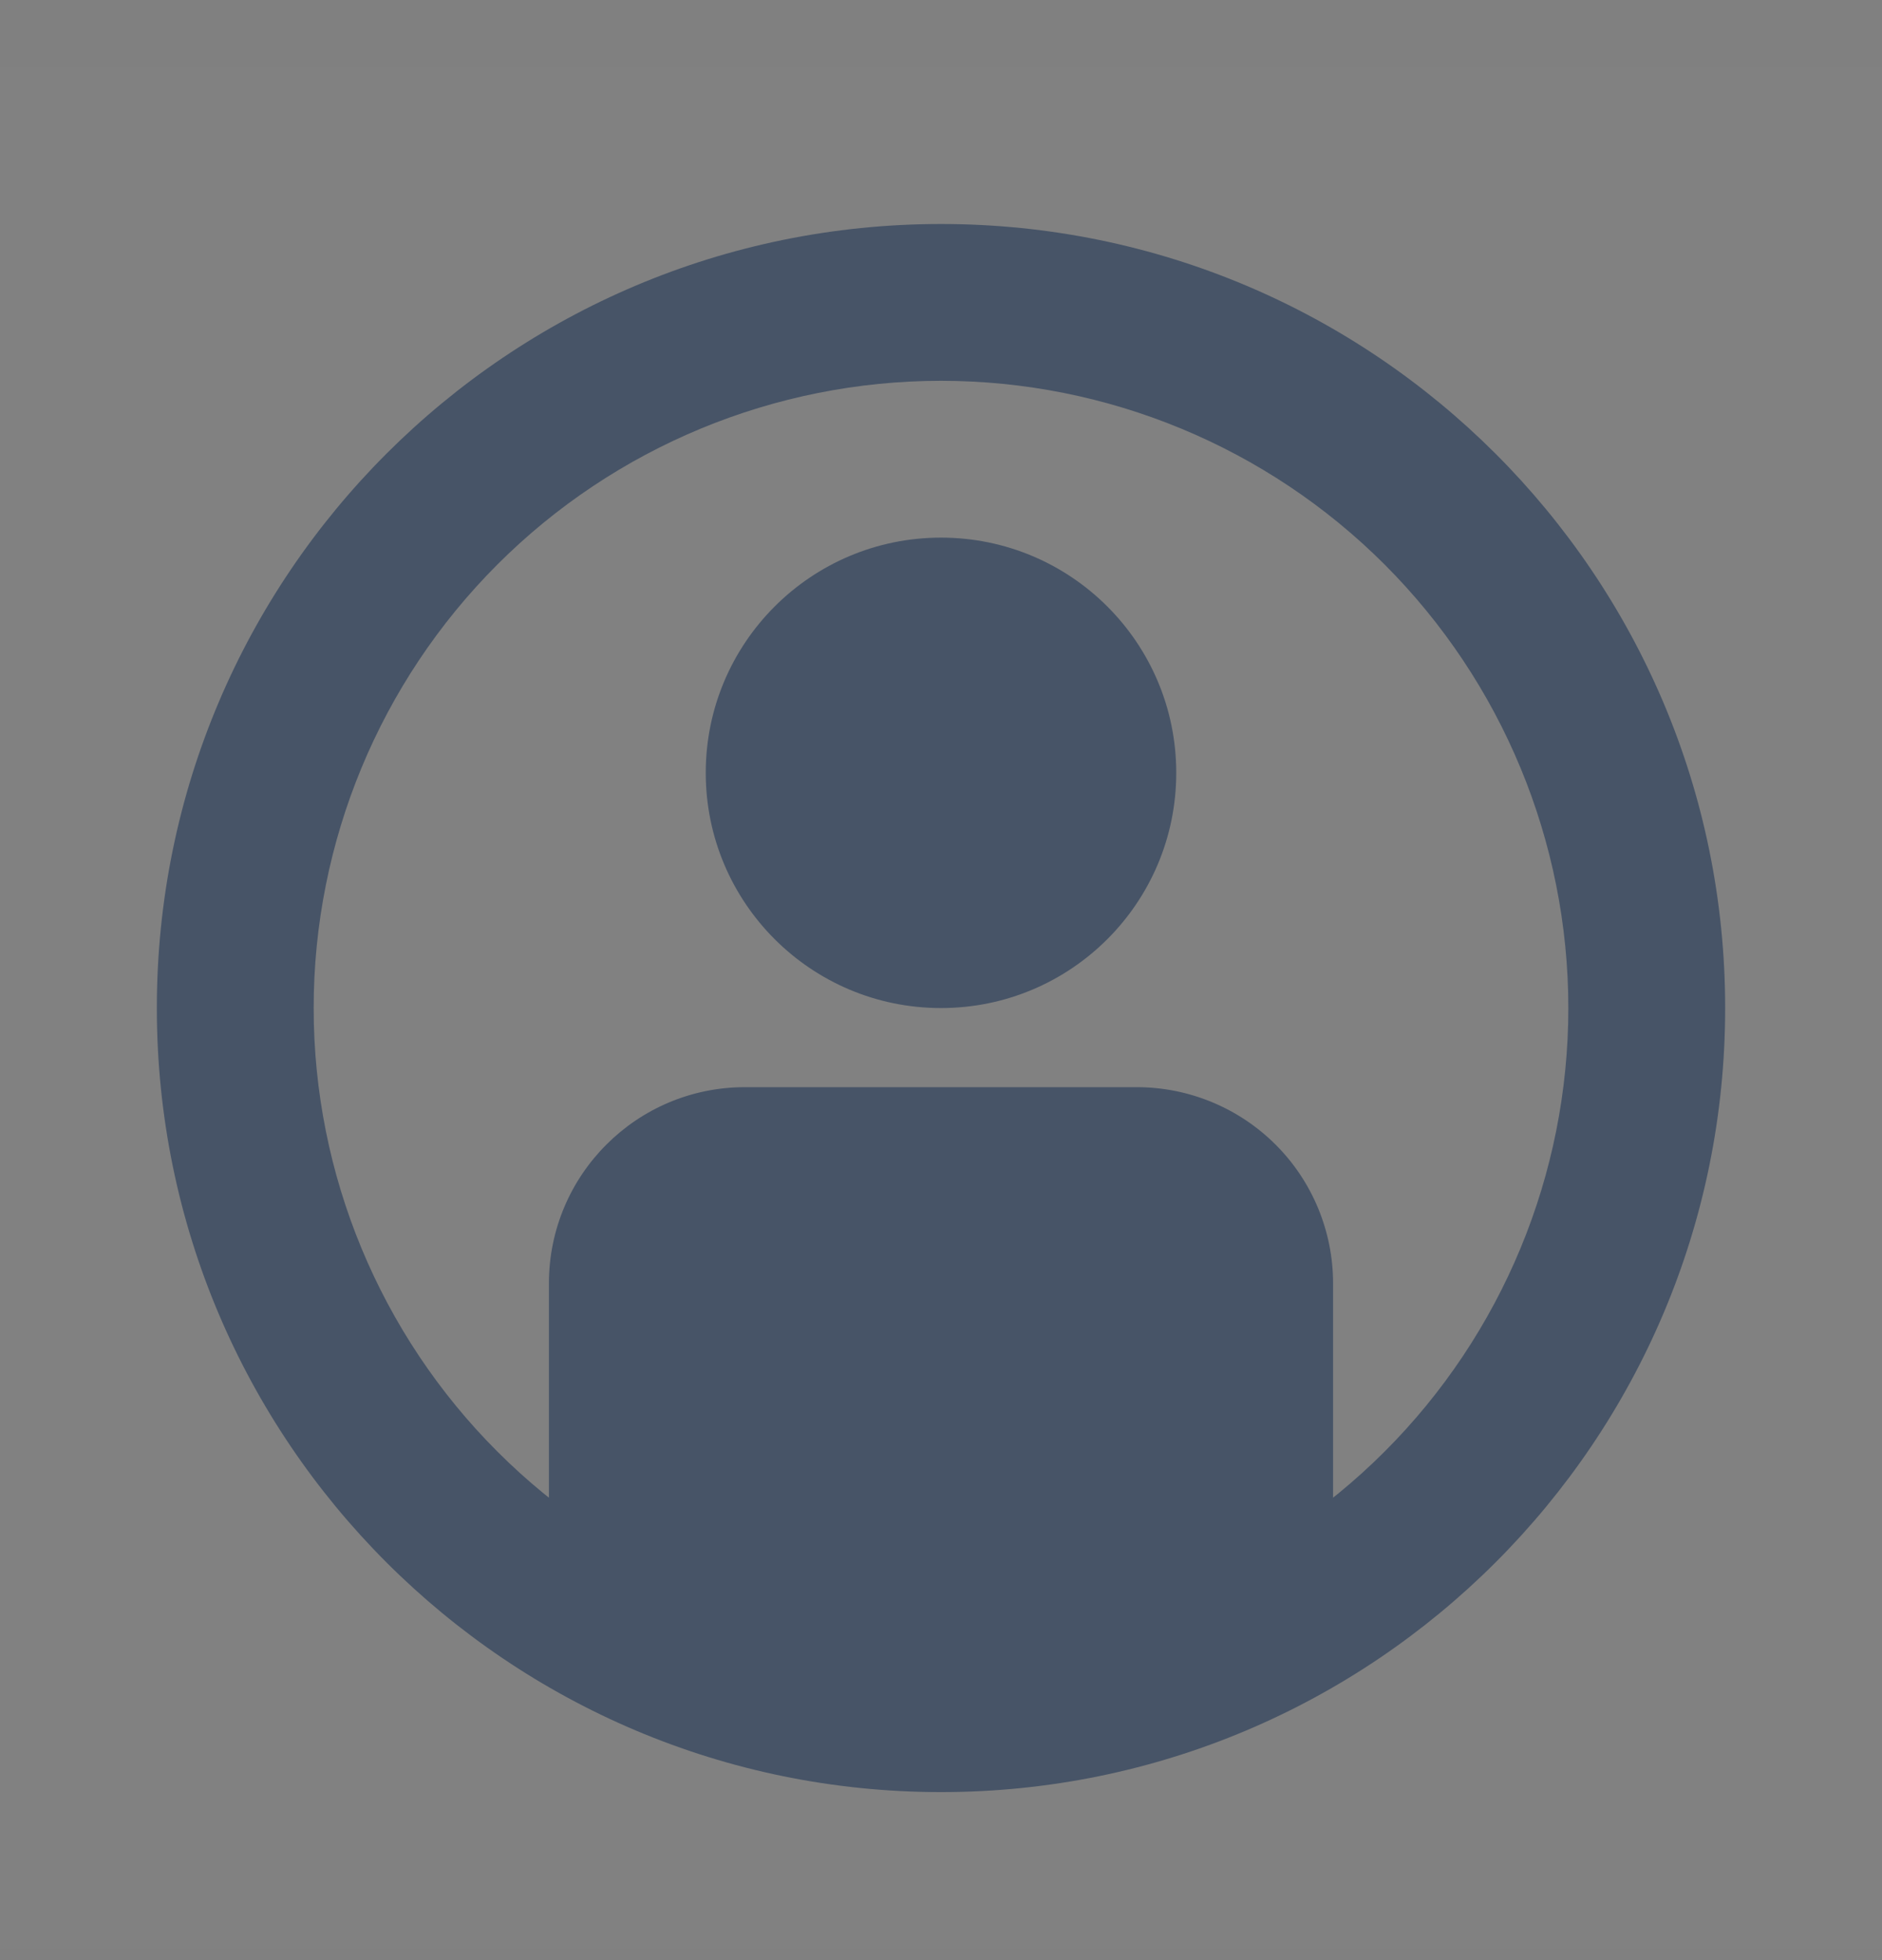 <svg width="24" height="25" viewBox="0 0 24 25" fill="none" xmlns="http://www.w3.org/2000/svg">
<rect x="0" y="0" width="24" height="25" fill="#808080" stroke="none"/>
<rect width="24" height="24" transform="translate(0 0.857)" fill="white" fill-opacity="0.01"/>
<path fill-rule="evenodd" clip-rule="evenodd" d="M14.5 13.866H9.5C8.12 13.866 7 14.986 7 16.369V20.347C8.478 21.34 10.219 21.869 12 21.866C13.781 21.869 15.522 21.34 17 20.347V16.369C17 15.706 16.737 15.069 16.268 14.6C15.799 14.131 15.163 13.867 14.5 13.866Z" fill="#475467"/>
<path d="M12 12.857C13.657 12.857 15 11.514 15 9.857C15 8.2 13.657 6.857 12 6.857C10.343 6.857 9 8.2 9 9.857C9 11.514 10.343 12.857 12 12.857Z" fill="#475467"/>
<path d="M12 20.857C14.122 20.857 16.157 20.014 17.657 18.514C19.157 17.014 20 14.979 20 12.857C20 10.735 19.157 8.701 17.657 7.2C16.157 5.7 14.122 4.857 12 4.857C9.878 4.857 7.843 5.7 6.343 7.2C4.843 8.701 4 10.735 4 12.857C4 14.979 4.843 17.014 6.343 18.514C7.843 20.014 9.878 20.857 12 20.857ZM12 22.857C6.477 22.857 2 18.38 2 12.857C2 7.334 6.477 2.857 12 2.857C17.523 2.857 22 7.334 22 12.857C22 18.38 17.523 22.857 12 22.857Z" fill="#475467"/>
</svg>
